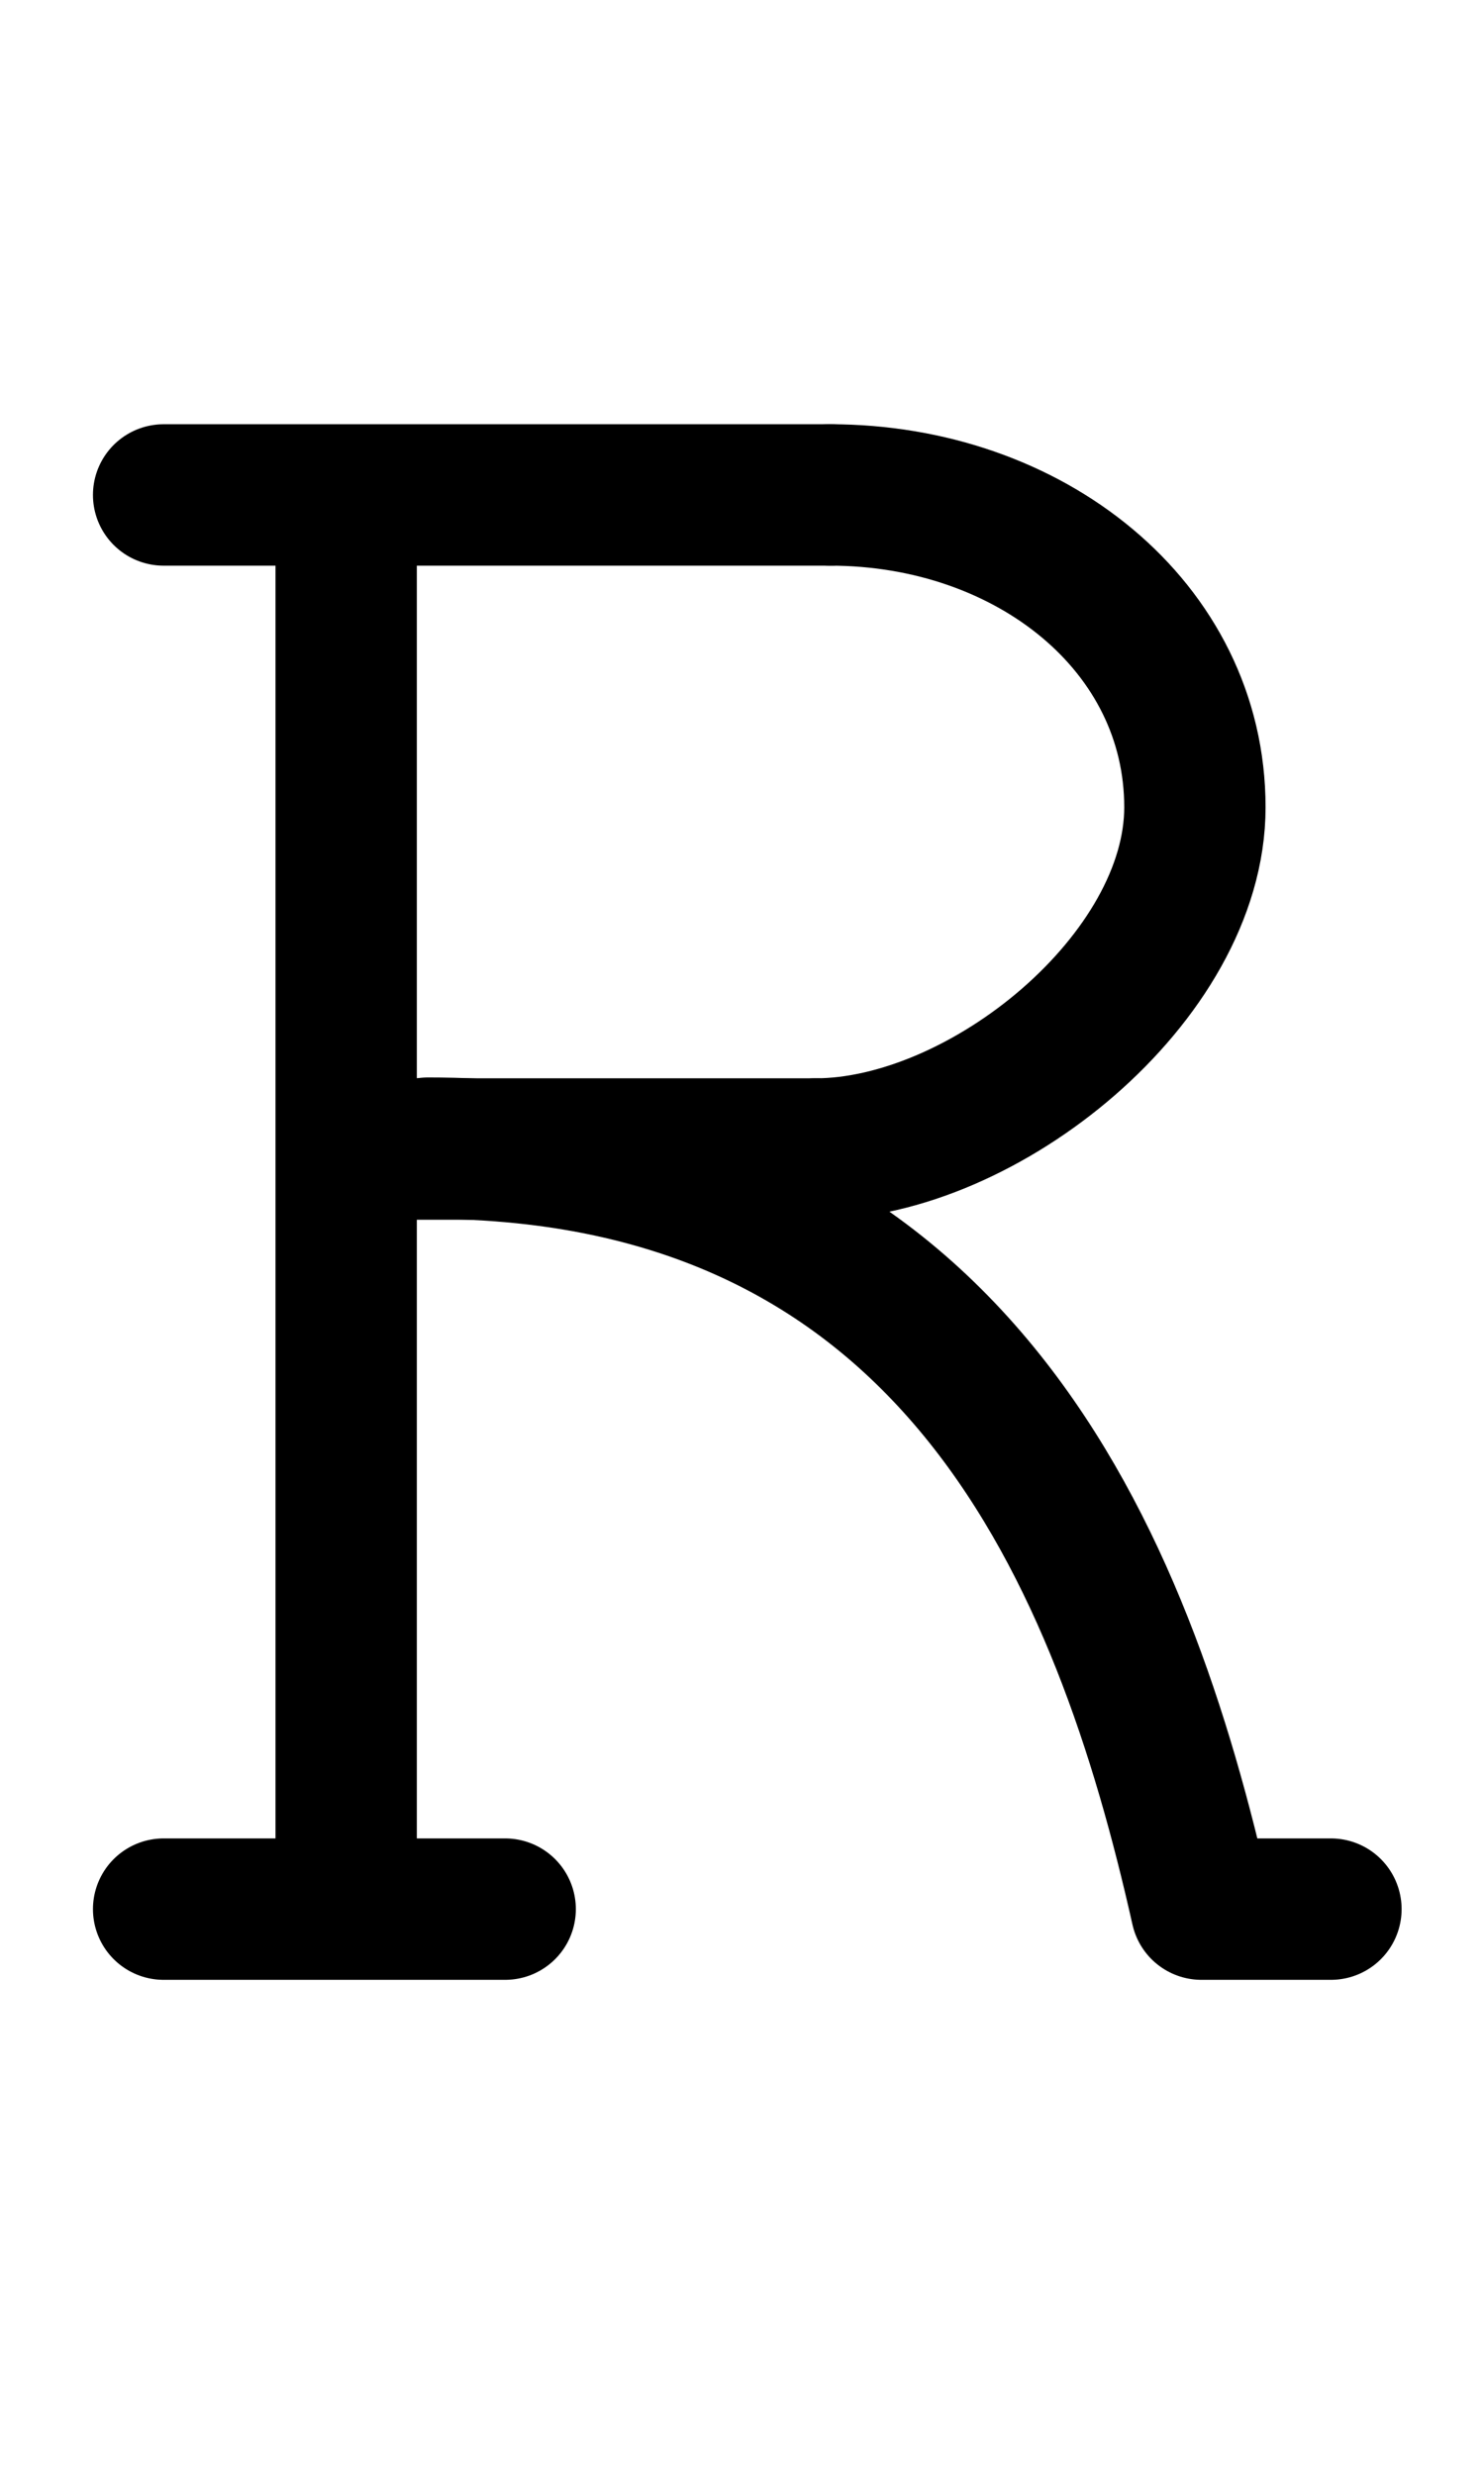 <?xml version="1.0" encoding="UTF-8" standalone="no"?>
<!-- Created with Inkscape (http://www.inkscape.org/) -->
<svg xmlns:inkscape="http://www.inkscape.org/namespaces/inkscape" xmlns:sodipodi="http://sodipodi.sourceforge.net/DTD/sodipodi-0.dtd" xmlns="http://www.w3.org/2000/svg" xmlns:svg="http://www.w3.org/2000/svg" width="1008" height="1680" viewBox="0 0 63 105" version="1.1" id="svg5" xml:space="preserve" inkscape:version="1.2.2 (b0a8486541, 2022-12-01)" sodipodi:docname="0052-R.svg">
  <sodipodi:namedview id="namedview7" pagecolor="#ffffff" bordercolor="#666666" borderopacity="1.0" inkscape:showpageshadow="2" inkscape:pageopacity="0.0" inkscape:pagecheckerboard="0" inkscape:deskcolor="#d1d1d1" inkscape:document-units="px" showgrid="false" inkscape:zoom="0.7071068" inkscape:cx="70.710676" inkscape:cy="714.17783" inkscape:window-width="1908" inkscape:window-height="1017" inkscape:window-x="2256" inkscape:window-y="418" inkscape:window-maximized="1" inkscape:current-layer="layer3" showguides="false" inkscape:lockguides="false">
    <inkscape:grid type="xygrid" id="grid1382" spacingx="0.125" spacingy="0.125" empspacing="12" originx="0" originy="0" units="px" visible="true"/>
    <sodipodi:guide position="0,21" orientation="0,-1" id="guide4" inkscape:locked="false"/>
    <sodipodi:guide position="0,24" orientation="0,-1" id="guide5" inkscape:locked="false"/>
    <sodipodi:guide position="0,27" orientation="0,-1" id="guide6" inkscape:locked="false"/>
    <sodipodi:guide position="0,87" orientation="0,-1" id="guide7" inkscape:locked="false"/>
    <sodipodi:guide position="0,84" orientation="0,-1" id="guide8" inkscape:locked="false"/>
    <sodipodi:guide position="0,81" orientation="0,-1" id="guide9" inkscape:locked="false"/>
    <sodipodi:guide position="0,68.25" orientation="0,-1" id="guide10" inkscape:locked="false"/>
    <sodipodi:guide position="0,65.25" orientation="0,-1" id="guide11" inkscape:locked="false"/>
    <sodipodi:guide position="0,62.25" orientation="0,-1" id="guide12" inkscape:locked="false"/>
    <sodipodi:guide position="0,66.5" orientation="0,-1" id="guide13" inkscape:locked="false"/>
    <sodipodi:guide position="0,22.75" orientation="0,-1" id="guide14" inkscape:locked="false"/>
    <sodipodi:guide position="0,85.25" orientation="0,-1" id="guide1" inkscape:locked="false"/>
    <sodipodi:guide position="0,54" orientation="0,-1" id="guide2" inkscape:locked="false"/>
    <sodipodi:guide position="31.5,105" orientation="1,0" id="guide1424" inkscape:locked="false"/>
    <sodipodi:guide position="0,44.625" orientation="0,-1" id="guide1428" inkscape:locked="false"/>
  </sodipodi:namedview>
  <defs id="defs2"/>
  <g inkscape:groupmode="layer" id="layer3" inkscape:label="Layer 3" style="display:inline;opacity:0.5;stroke-width:3.6;stroke-dasharray:none" transform="matrix(0.833,0,0,0.833,-157.976,-173.096)"/>
  <g inkscape:groupmode="layer" id="layer2" inkscape:label="Layer 2" style="display:inline"/>
  <g inkscape:label="Layer 1" inkscape:groupmode="layer" id="layer1" style="display:inline">
    <path style="display:inline;fill:none;fill-opacity:1;stroke:#000000;stroke-width:6;stroke-linecap:round;stroke-linejoin:round;stroke-dasharray:none" d="m 6.946,81 h 14.5" id="path77" sodipodi:nodetypes="cc"/>
    <path style="display:inline;fill:none;fill-opacity:1;stroke:#000000;stroke-width:6;stroke-linecap:round;stroke-linejoin:round;stroke-dasharray:none" d="M 14.696,80.875 V 21.125" id="path78" sodipodi:nodetypes="cc"/>
    <path style="display:inline;fill:none;fill-opacity:1;stroke:#000000;stroke-width:6;stroke-linecap:round;stroke-linejoin:round;stroke-dasharray:none" d="m 6.946,21 28.313,10e-6" id="path79" sodipodi:nodetypes="cc"/>
    <path style="display:inline;fill:none;fill-opacity:1;stroke:#000000;stroke-width:6;stroke-linecap:round;stroke-linejoin:round;stroke-dasharray:none" d="M 14.982,48.75 H 34.621" id="path80" sodipodi:nodetypes="cc"/>
    <path id="path81" style="display:inline;fill:none;stroke:#000000;stroke-width:6;stroke-linecap:round;stroke-linejoin:round" d="m 35.239,21 c 8.478,0 15.488,5.587 15.488,13.25 0,7.221 -8.955,14.5 -16.107,14.5" sodipodi:nodetypes="csc"/>
    <path style="display:inline;fill:none;fill-opacity:1;stroke:#000000;stroke-width:6;stroke-linecap:round;stroke-linejoin:round;stroke-dasharray:none" d="M 56.502,81 H 51.004 C 47.681,66.216 40.669,48.714 18.169,48.714" id="path82" sodipodi:nodetypes="ccc"/>
  </g>
</svg>
